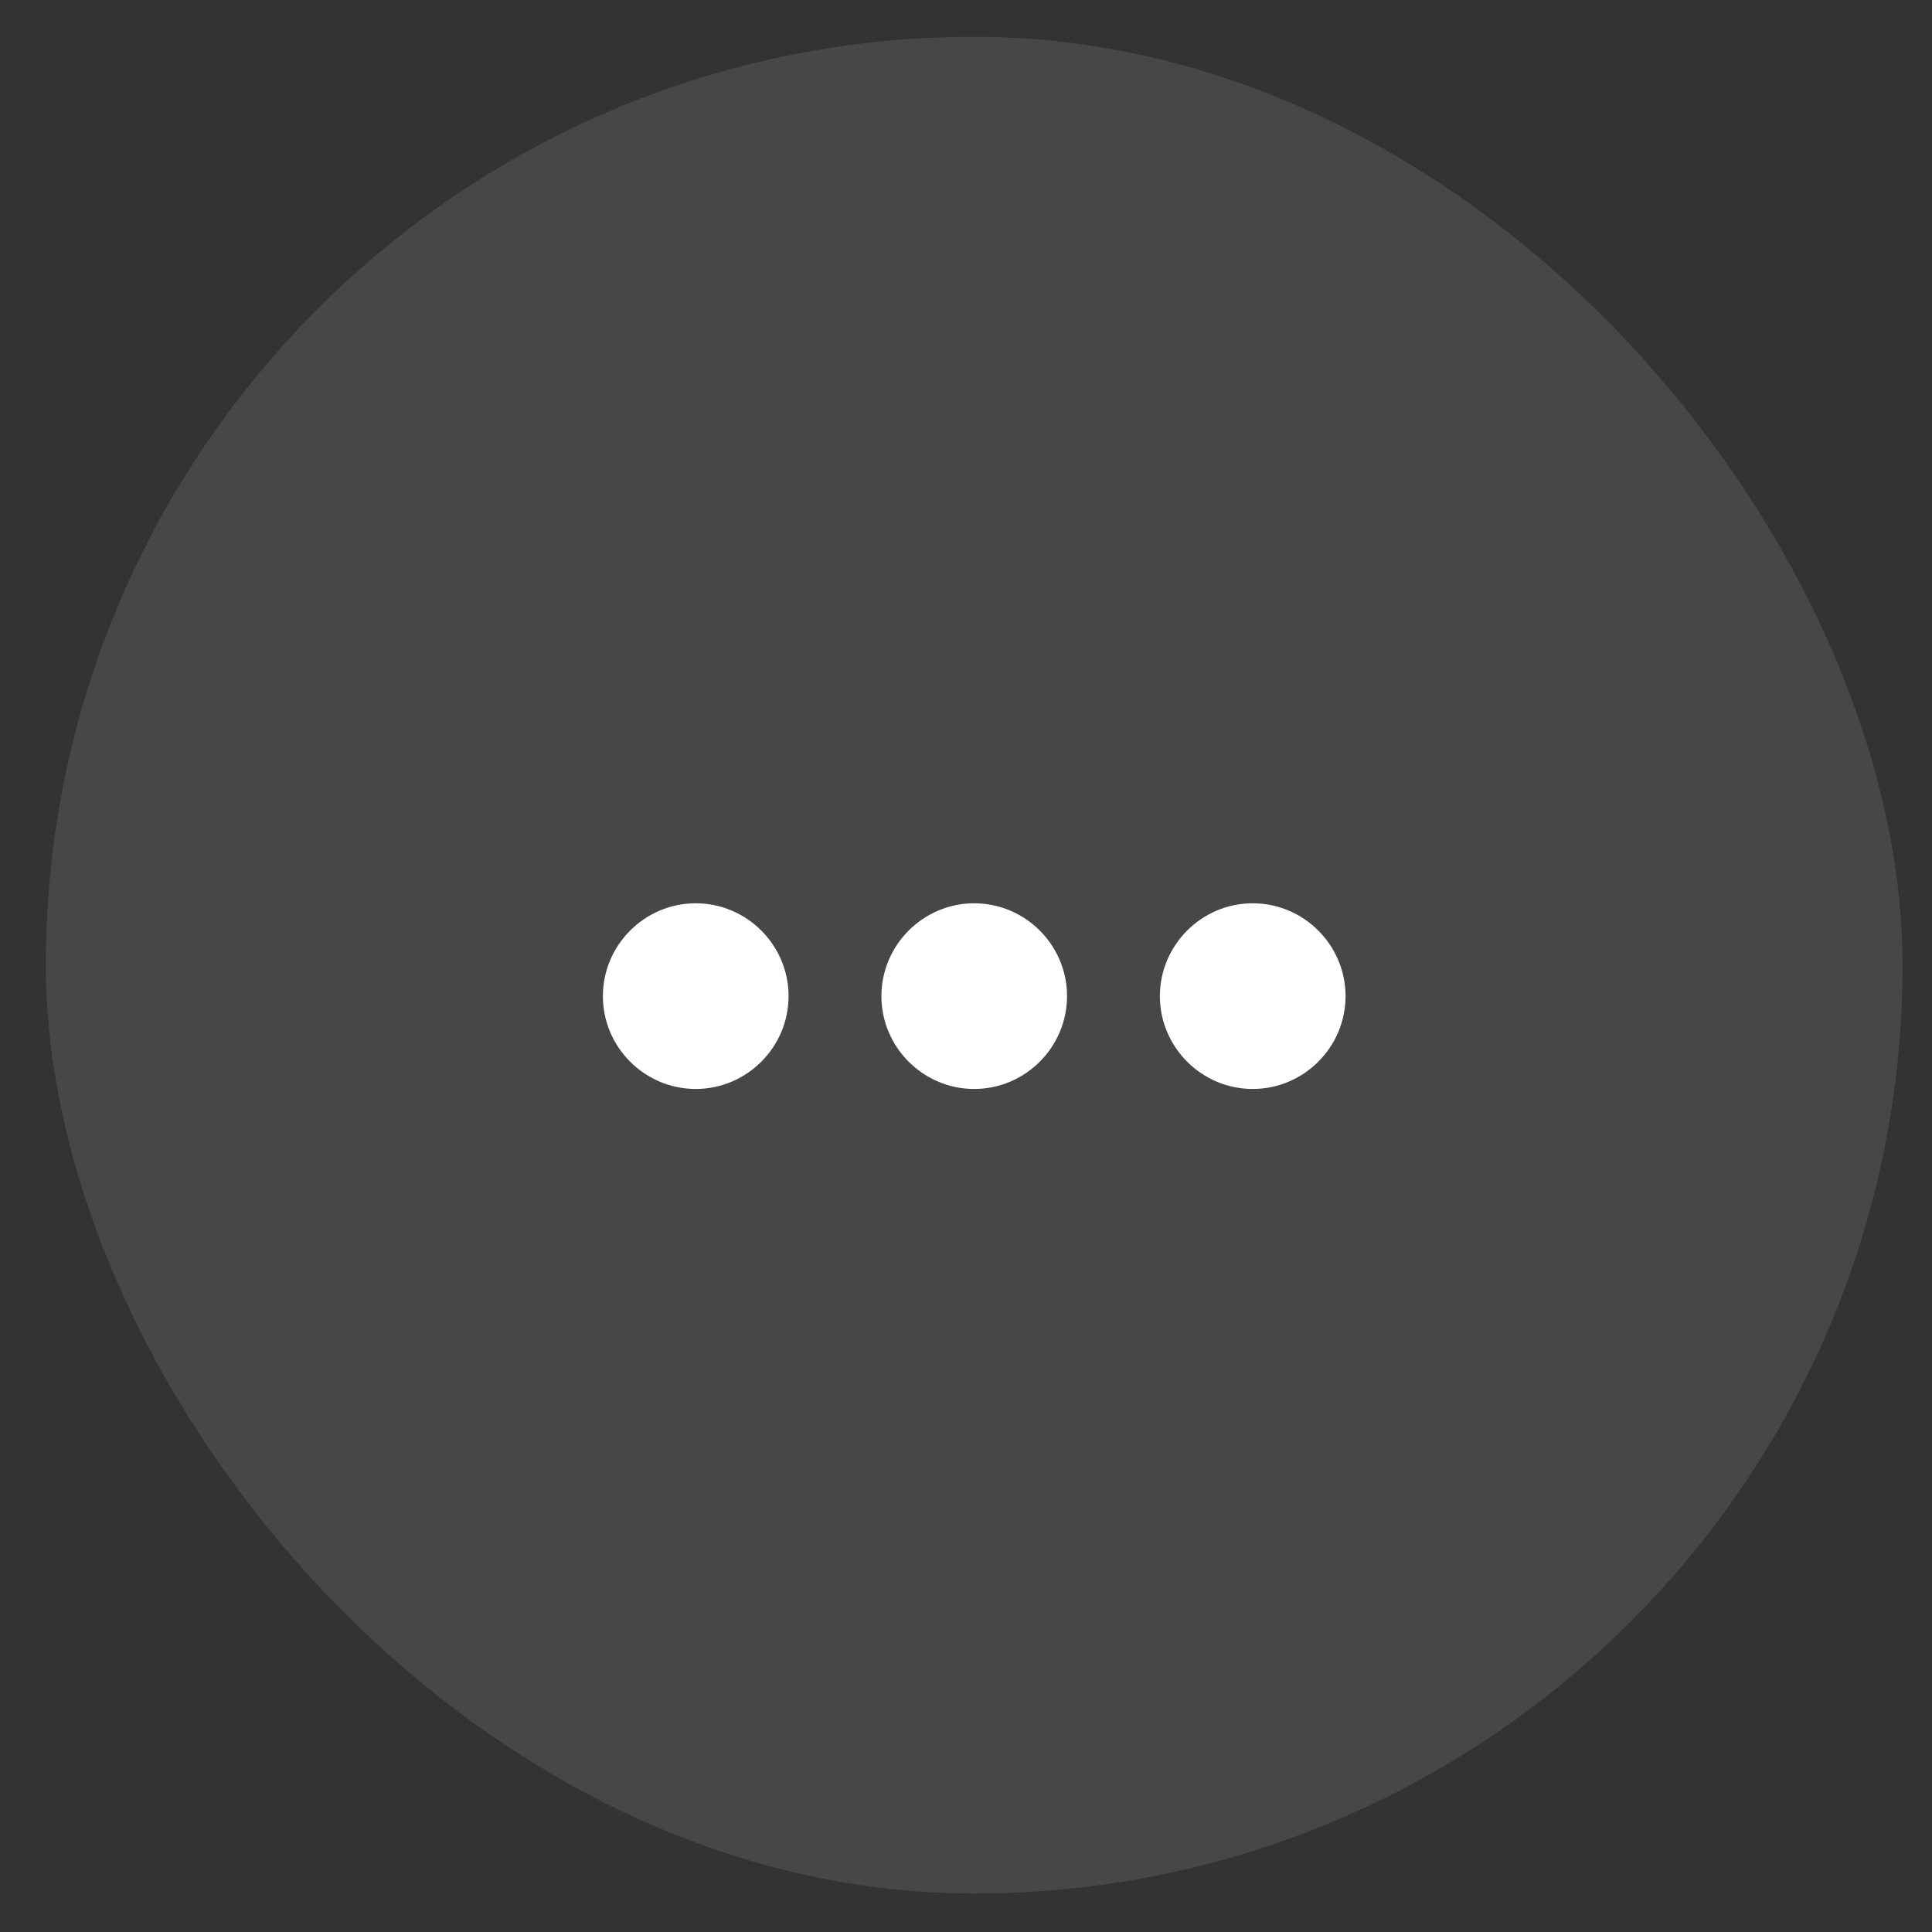 <svg width="37" height="37" viewBox="0 0 37 37" fill="none" xmlns="http://www.w3.org/2000/svg">
<rect x="0" y="0" width="37" height="37" fill="#333333" stroke="none"/>
<rect x="0.878" y="0.705" width="35.558" height="35.558" rx="17.779" fill="white" fill-opacity="0.1"/>
<path d="M13.324 17.299C12.346 17.299 11.546 18.099 11.546 19.077C11.546 20.055 12.346 20.855 13.324 20.855C14.302 20.855 15.102 20.055 15.102 19.077C15.102 18.099 14.302 17.299 13.324 17.299ZM23.991 17.299C23.013 17.299 22.213 18.099 22.213 19.077C22.213 20.055 23.013 20.855 23.991 20.855C24.969 20.855 25.769 20.055 25.769 19.077C25.769 18.099 24.969 17.299 23.991 17.299ZM18.657 17.299C17.68 17.299 16.88 18.099 16.88 19.077C16.88 20.055 17.68 20.855 18.657 20.855C19.635 20.855 20.435 20.055 20.435 19.077C20.435 18.099 19.635 17.299 18.657 17.299Z" fill="white"/>
</svg>

